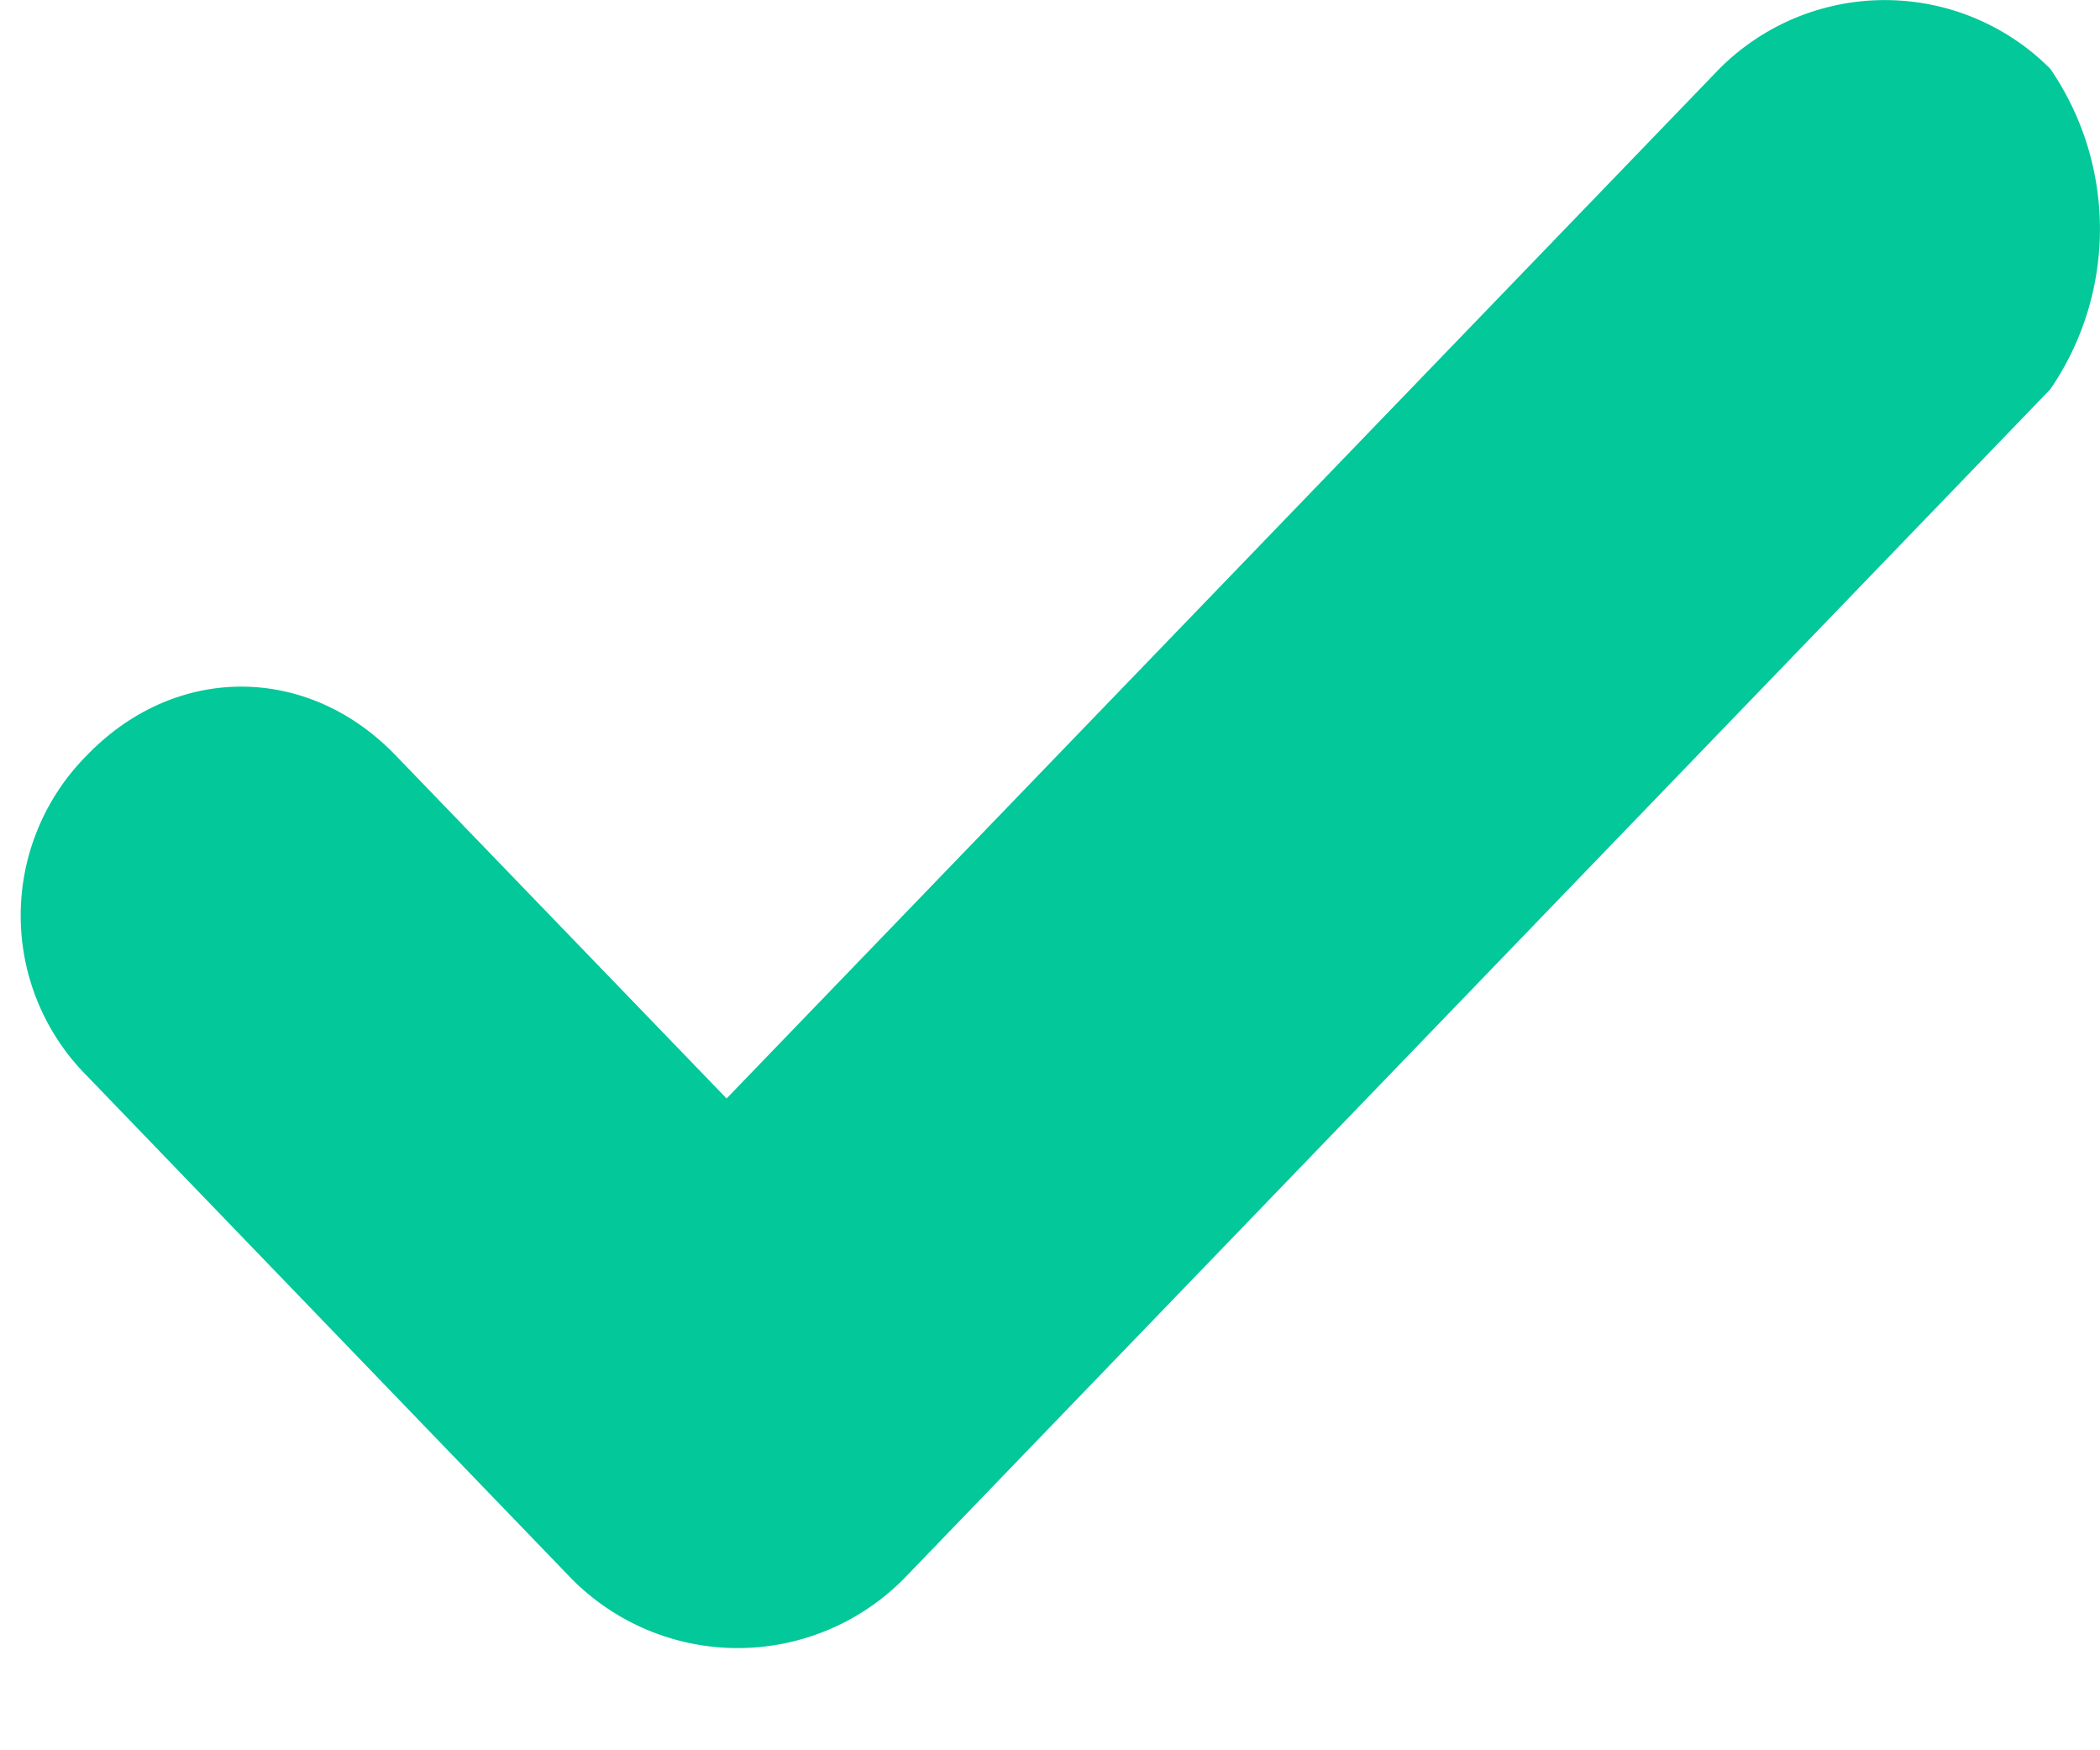 <svg xmlns="http://www.w3.org/2000/svg" width="12" height="10" fill="none">
  <path fill="#03C899" d="M.496 6.146a1.297 1.297 0 010-1.83c.505-.524 1.261-.524 1.765 0l1.891 1.96L9.825.393a1.335 1.335 0 011.891 0 1.619 1.619 0 010 1.831l-6.555 6.8a1.336 1.336 0 01-1.891 0L.496 6.146z"/>
</svg>
